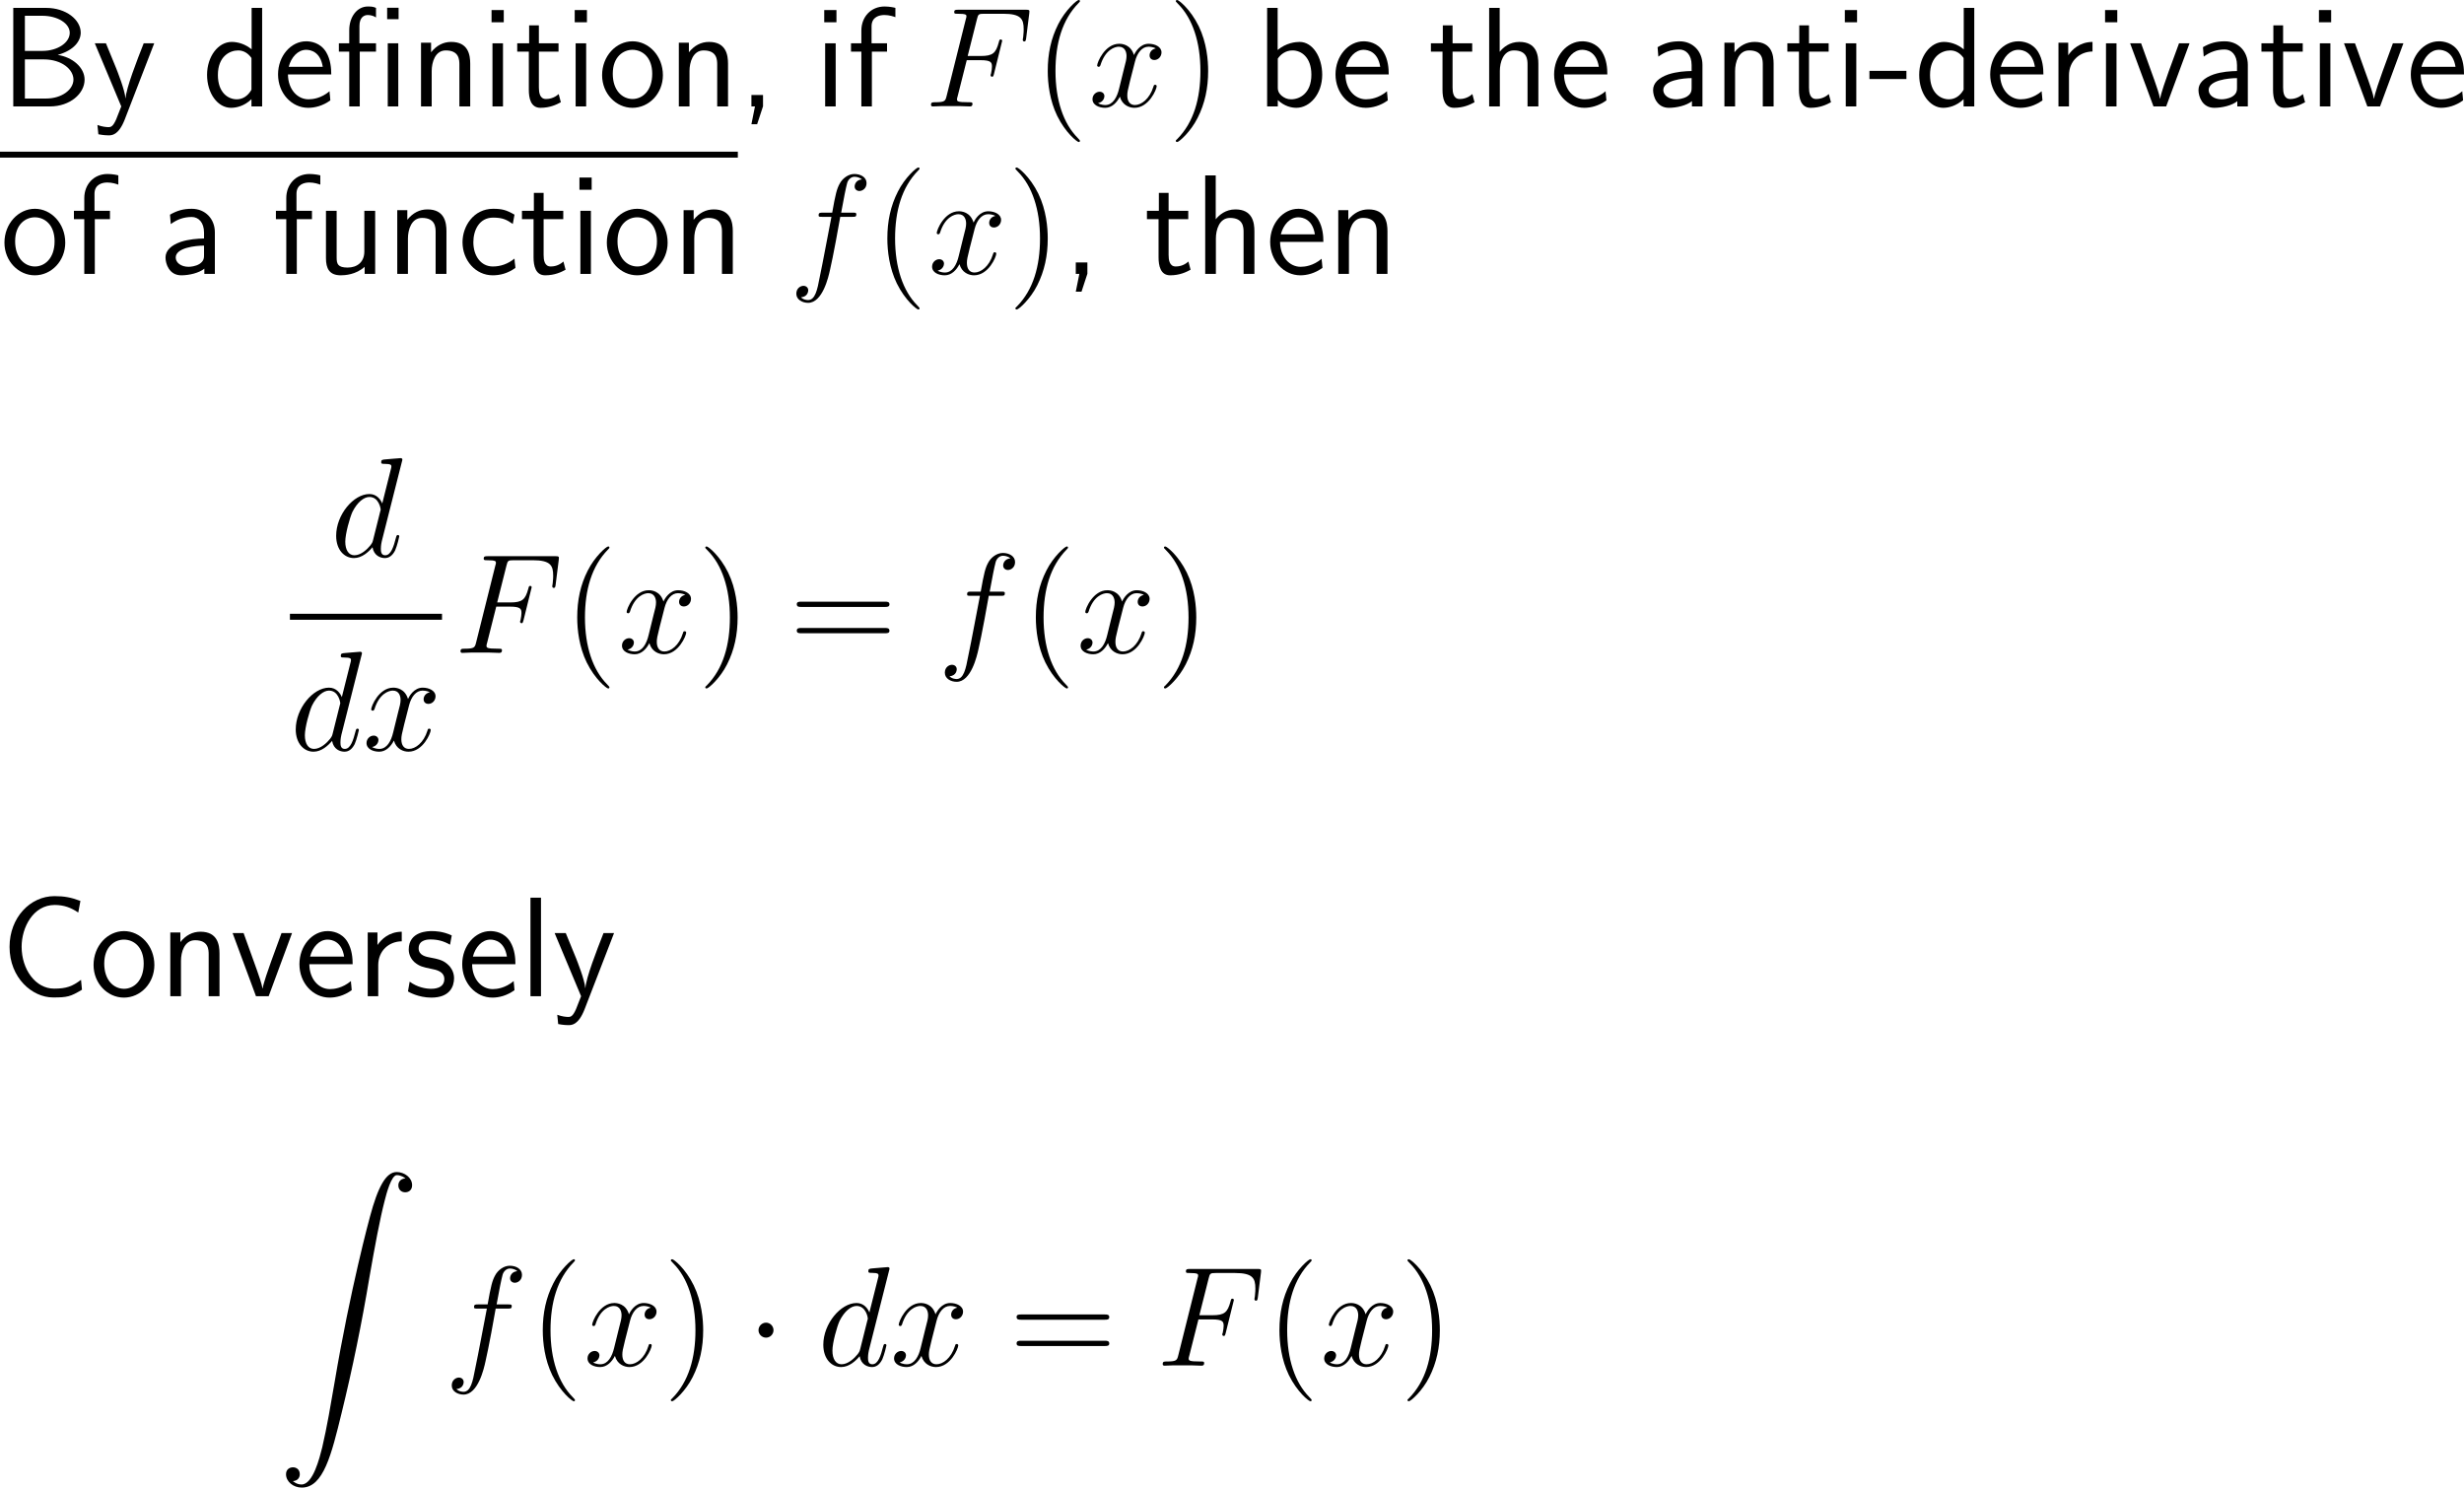 <?xml version="1.0" encoding="UTF-8"?>
<svg xmlns="http://www.w3.org/2000/svg" xmlns:xlink="http://www.w3.org/1999/xlink" width="311.068pt" height="187.831pt" viewBox="0 0 311.068 187.831" version="1.1">
<g id="surface1">
<path style=" stroke:none;fill-rule:nonzero;fill:rgb(0%,0%,0%);fill-opacity:1;" d="M 1.676 0.996 L 1.676 13.438 L 6.305 13.438 C 8.844 13.438 10.68 11.816 10.68 10.059 C 10.68 8.496 9.117 7.207 7.281 6.934 C 9.371 6.348 10.191 5.156 10.191 4.121 C 10.191 2.5 8.355 0.996 5.816 0.996 Z M 3.141 6.426 L 3.141 1.992 L 5.348 1.992 C 7.262 1.992 8.805 2.949 8.805 4.141 C 8.805 5.391 7.262 6.426 5.367 6.426 Z M 3.141 12.441 L 3.141 7.5 L 5.523 7.5 C 7.828 7.5 9.273 8.789 9.273 10.039 C 9.273 11.309 7.809 12.441 5.816 12.441 Z M 3.141 12.441 "/>
<path style=" stroke:none;fill-rule:nonzero;fill:rgb(0%,0%,0%);fill-opacity:1;" d="M 19.469 5.469 L 18.141 5.469 C 17.301 7.598 15.934 11.113 15.855 12.402 L 15.836 12.402 C 15.758 11.348 14.801 8.965 14.664 8.613 L 13.375 5.469 L 11.969 5.469 L 15.309 13.438 L 14.664 15.078 C 14.273 15.957 14.02 16.055 13.688 16.055 C 13.434 16.055 12.867 15.996 12.301 15.781 L 12.418 16.953 C 12.516 16.973 13.121 17.09 13.688 17.09 C 14.117 17.09 14.957 17.09 15.738 15.117 Z M 19.469 5.469 "/>
<path style=" stroke:none;fill-rule:nonzero;fill:rgb(0%,0%,0%);fill-opacity:1;" d="M 33.094 0.996 L 31.766 0.996 L 31.766 6.23 C 30.945 5.547 30.008 5.293 29.246 5.293 C 27.547 5.293 26.141 7.129 26.141 9.453 C 26.141 11.777 27.469 13.613 29.168 13.613 C 29.832 13.613 30.848 13.398 31.746 12.52 L 31.746 13.438 L 33.094 13.438 Z M 31.746 11.328 C 31.316 12.09 30.672 12.539 29.891 12.539 C 28.797 12.539 27.508 11.699 27.508 9.473 C 27.508 7.09 29.031 6.367 30.066 6.367 C 30.77 6.367 31.336 6.738 31.746 7.324 Z M 31.746 11.328 "/>
<path style=" stroke:none;fill-rule:nonzero;fill:rgb(0%,0%,0%);fill-opacity:1;" d="M 41.82 9.395 C 41.82 8.633 41.742 7.539 41.176 6.582 C 40.434 5.352 39.184 5.215 38.656 5.215 C 36.723 5.215 35.102 7.07 35.102 9.395 C 35.102 11.777 36.82 13.613 38.91 13.613 C 39.73 13.613 40.727 13.379 41.703 12.676 C 41.703 12.598 41.645 12.031 41.645 12.012 C 41.625 11.992 41.605 11.582 41.605 11.523 C 40.531 12.422 39.477 12.539 38.949 12.539 C 37.562 12.539 36.371 11.309 36.352 9.395 Z M 36.449 8.438 C 36.762 7.227 37.602 6.289 38.656 6.289 C 39.223 6.289 40.453 6.543 40.746 8.438 Z M 36.449 8.438 "/>
<path style=" stroke:none;fill-rule:nonzero;fill:rgb(0%,0%,0%);fill-opacity:1;" d="M 50.32 0.977 L 48.875 0.977 L 48.875 2.422 L 50.32 2.422 Z M 50.281 5.469 L 48.953 5.469 L 48.953 13.438 L 50.281 13.438 Z M 45.418 6.523 L 47.469 6.523 L 47.469 5.469 L 45.379 5.469 L 45.379 3.281 C 45.379 2.207 45.945 1.895 46.434 1.895 C 46.824 1.895 47.234 2.031 47.469 2.207 L 47.469 0.996 C 47.117 0.859 47 0.82 46.434 0.82 C 45.105 0.82 44.09 2.09 44.09 3.828 L 44.09 5.469 L 42.781 5.469 L 42.781 6.523 L 44.09 6.523 L 44.09 13.438 L 45.418 13.438 Z M 45.418 6.523 "/>
<path style=" stroke:none;fill-rule:nonzero;fill:rgb(0%,0%,0%);fill-opacity:1;" d="M 59.363 8.047 C 59.363 6.953 59.129 5.293 56.961 5.293 C 55.965 5.293 55.105 5.742 54.422 6.602 L 54.422 5.391 L 53.152 5.391 L 53.152 13.438 L 54.5 13.438 L 54.5 8.965 C 54.5 7.871 54.93 6.367 56.277 6.367 C 57.957 6.367 57.996 7.539 57.996 8.164 L 57.996 13.438 L 59.363 13.438 Z M 59.363 8.047 "/>
<path style=" stroke:none;fill-rule:nonzero;fill:rgb(0%,0%,0%);fill-opacity:1;" d="M 63.598 1.27 L 62.055 1.27 L 62.055 2.812 L 63.598 2.812 Z M 63.5 5.469 L 62.172 5.469 L 62.172 13.438 L 63.5 13.438 Z M 63.5 5.469 "/>
<path style=" stroke:none;fill-rule:nonzero;fill:rgb(0%,0%,0%);fill-opacity:1;" d="M 68.031 6.523 L 70.512 6.523 L 70.512 5.469 L 68.031 5.469 L 68.031 3.203 L 66.801 3.203 L 66.801 5.469 L 65.297 5.469 L 65.297 6.523 L 66.762 6.523 L 66.762 11.348 C 66.762 12.383 66.996 13.613 68.227 13.613 C 69.438 13.613 70.258 13.203 70.805 12.91 L 70.531 11.875 C 69.906 12.441 69.242 12.5 68.93 12.5 C 68.129 12.5 68.031 11.66 68.031 11.035 Z M 68.031 6.523 "/>
<path style=" stroke:none;fill-rule:nonzero;fill:rgb(0%,0%,0%);fill-opacity:1;" d="M 74.098 1.27 L 72.555 1.27 L 72.555 2.812 L 74.098 2.812 Z M 74 5.469 L 72.672 5.469 L 72.672 13.438 L 74 13.438 Z M 74 5.469 "/>
<path style=" stroke:none;fill-rule:nonzero;fill:rgb(0%,0%,0%);fill-opacity:1;" d="M 83.688 9.492 C 83.688 7.07 81.91 5.215 79.859 5.215 C 77.75 5.215 76.012 7.109 76.012 9.492 C 76.012 11.836 77.789 13.613 79.84 13.613 C 81.949 13.613 83.688 11.797 83.688 9.492 Z M 79.859 12.5 C 78.57 12.5 77.359 11.426 77.359 9.316 C 77.359 7.148 78.707 6.289 79.84 6.289 C 81.07 6.289 82.34 7.207 82.34 9.316 C 82.34 11.523 81.051 12.5 79.859 12.5 Z M 79.859 12.5 "/>
<path style=" stroke:none;fill-rule:nonzero;fill:rgb(0%,0%,0%);fill-opacity:1;" d="M 91.91 8.047 C 91.91 6.953 91.676 5.293 89.508 5.293 C 88.512 5.293 87.652 5.742 86.969 6.602 L 86.969 5.391 L 85.699 5.391 L 85.699 13.438 L 87.047 13.438 L 87.047 8.965 C 87.047 7.871 87.477 6.367 88.824 6.367 C 90.504 6.367 90.543 7.539 90.543 8.164 L 90.543 13.438 L 91.91 13.438 Z M 91.91 8.047 "/>
<path style=" stroke:none;fill-rule:nonzero;fill:rgb(0%,0%,0%);fill-opacity:1;" d="M 0 19.152 L 93.148 19.152 L 93.148 19.902 L 0 19.902 Z M 0 19.152 "/>
<path style=" stroke:none;fill-rule:nonzero;fill:rgb(0%,0%,0%);fill-opacity:1;" d="M 96.328 13.418 L 96.328 11.992 L 94.863 11.992 L 94.863 13.438 L 95.312 13.438 L 94.863 15.684 L 95.586 15.684 Z M 96.328 13.418 "/>
<path style=" stroke:none;fill-rule:nonzero;fill:rgb(0%,0%,0%);fill-opacity:1;" d="M 105.598 1.27 L 104.055 1.27 L 104.055 2.812 L 105.598 2.812 Z M 105.5 5.469 L 104.172 5.469 L 104.172 13.438 L 105.5 13.438 Z M 105.5 5.469 "/>
<path style=" stroke:none;fill-rule:nonzero;fill:rgb(0%,0%,0%);fill-opacity:1;" d="M 110.07 6.523 L 111.984 6.523 L 111.984 5.469 L 110.031 5.469 L 110.031 3.32 C 110.031 2.109 111.047 1.895 111.652 1.895 C 112.277 1.895 112.824 2.09 113.039 2.168 L 113.039 0.996 C 112.922 0.957 112.316 0.82 111.672 0.82 C 109.953 0.82 108.742 2.129 108.742 3.867 L 108.742 5.469 L 107.434 5.469 L 107.434 6.523 L 108.742 6.523 L 108.742 13.438 L 110.07 13.438 Z M 110.07 6.523 "/>
<path style=" stroke:none;fill-rule:nonzero;fill:rgb(0%,0%,0%);fill-opacity:1;" d="M 122.047 7.598 L 123.766 7.598 C 125.133 7.598 125.23 7.891 125.23 8.418 C 125.23 8.652 125.191 8.906 125.113 9.297 C 125.074 9.375 125.055 9.453 125.055 9.492 C 125.055 9.609 125.133 9.688 125.25 9.688 C 125.387 9.688 125.406 9.609 125.484 9.336 L 126.52 5.156 C 126.52 5.078 126.461 4.98 126.344 4.98 C 126.188 4.98 126.168 5.039 126.09 5.352 C 125.719 6.699 125.348 7.07 123.805 7.07 L 122.164 7.07 L 123.336 2.422 C 123.492 1.797 123.531 1.738 124.254 1.738 L 126.656 1.738 C 128.902 1.738 129.234 2.402 129.234 3.691 C 129.234 3.789 129.234 4.18 129.176 4.648 C 129.156 4.727 129.117 4.961 129.117 5.02 C 129.117 5.176 129.215 5.234 129.312 5.234 C 129.449 5.234 129.508 5.156 129.547 4.824 L 129.938 1.699 C 129.938 1.641 129.957 1.465 129.957 1.426 C 129.957 1.23 129.801 1.23 129.488 1.23 L 120.973 1.23 C 120.641 1.23 120.465 1.23 120.465 1.543 C 120.465 1.738 120.582 1.738 120.895 1.738 C 122.008 1.738 122.008 1.875 122.008 2.07 C 122.008 2.168 121.988 2.227 121.93 2.422 L 119.508 12.109 C 119.352 12.734 119.312 12.91 118.062 12.91 C 117.711 12.91 117.535 12.91 117.535 13.242 C 117.535 13.438 117.691 13.438 117.809 13.438 C 118.141 13.438 118.512 13.398 118.844 13.398 L 121.188 13.398 C 121.578 13.398 122.008 13.438 122.398 13.438 C 122.555 13.438 122.77 13.438 122.77 13.105 C 122.77 12.91 122.672 12.91 122.281 12.91 C 120.855 12.91 120.816 12.793 120.816 12.52 C 120.816 12.441 120.855 12.285 120.895 12.168 Z M 122.047 7.598 "/>
<path style=" stroke:none;fill-rule:nonzero;fill:rgb(0%,0%,0%);fill-opacity:1;" d="M 136.336 17.793 C 136.336 17.734 136.336 17.695 136.043 17.402 C 134.246 15.586 133.25 12.637 133.25 8.965 C 133.25 5.488 134.09 2.5 136.16 0.391 C 136.336 0.215 136.336 0.195 136.336 0.137 C 136.336 0.02 136.258 0 136.18 0 C 135.945 0 134.48 1.289 133.602 3.047 C 132.684 4.844 132.273 6.777 132.273 8.965 C 132.273 10.566 132.527 12.695 133.465 14.629 C 134.52 16.777 135.984 17.93 136.18 17.93 C 136.258 17.93 136.336 17.91 136.336 17.793 Z M 136.336 17.793 "/>
<path style=" stroke:none;fill-rule:nonzero;fill:rgb(0%,0%,0%);fill-opacity:1;" d="M 145.91 6.113 C 145.344 6.23 145.129 6.66 145.129 6.992 C 145.129 7.422 145.461 7.578 145.715 7.578 C 146.262 7.578 146.633 7.109 146.633 6.621 C 146.633 5.879 145.773 5.527 145.012 5.527 C 143.918 5.527 143.312 6.602 143.156 6.953 C 142.746 5.605 141.633 5.527 141.301 5.527 C 139.484 5.527 138.508 7.871 138.508 8.281 C 138.508 8.34 138.586 8.438 138.703 8.438 C 138.84 8.438 138.879 8.32 138.918 8.262 C 139.523 6.27 140.734 5.898 141.242 5.898 C 142.062 5.898 142.219 6.641 142.219 7.07 C 142.219 7.461 142.121 7.871 141.887 8.73 L 141.281 11.191 C 141.027 12.266 140.5 13.262 139.543 13.262 C 139.465 13.262 139.016 13.262 138.625 13.027 C 139.27 12.891 139.426 12.363 139.426 12.148 C 139.426 11.797 139.152 11.582 138.82 11.582 C 138.391 11.582 137.922 11.953 137.922 12.52 C 137.922 13.281 138.762 13.613 139.523 13.613 C 140.383 13.613 141.008 12.93 141.379 12.207 C 141.672 13.262 142.551 13.613 143.215 13.613 C 145.051 13.613 146.027 11.27 146.027 10.879 C 146.027 10.781 145.949 10.703 145.832 10.703 C 145.676 10.703 145.656 10.801 145.617 10.938 C 145.129 12.52 144.074 13.262 143.273 13.262 C 142.648 13.262 142.316 12.793 142.316 12.051 C 142.316 11.66 142.375 11.367 142.668 10.195 L 143.293 7.754 C 143.566 6.68 144.172 5.898 144.992 5.898 C 145.031 5.898 145.539 5.898 145.91 6.113 Z M 145.91 6.113 "/>
<path style=" stroke:none;fill-rule:nonzero;fill:rgb(0%,0%,0%);fill-opacity:1;" d="M 152.523 8.965 C 152.523 7.617 152.348 5.391 151.332 3.301 C 150.277 1.152 148.812 0 148.617 0 C 148.539 0 148.441 0.02 148.441 0.137 C 148.441 0.195 148.441 0.215 148.754 0.527 C 150.551 2.344 151.547 5.293 151.547 8.965 C 151.547 12.441 150.707 15.43 148.637 17.539 C 148.441 17.695 148.441 17.734 148.441 17.793 C 148.441 17.91 148.539 17.93 148.617 17.93 C 148.852 17.93 150.316 16.641 151.195 14.883 C 152.113 13.066 152.523 11.133 152.523 8.965 Z M 152.523 8.965 "/>
<path style=" stroke:none;fill-rule:nonzero;fill:rgb(0%,0%,0%);fill-opacity:1;" d="M 161.297 0.996 L 159.969 0.996 L 159.969 13.438 L 161.316 13.438 L 161.316 12.637 C 162.156 13.418 163.035 13.613 163.66 13.613 C 165.359 13.613 166.922 11.875 166.922 9.434 C 166.922 7.227 165.73 5.293 164.07 5.293 C 163.543 5.293 162.391 5.41 161.297 6.309 Z M 161.316 7.402 C 161.648 6.895 162.293 6.367 163.172 6.367 C 164.266 6.367 165.555 7.207 165.555 9.434 C 165.555 11.777 164.09 12.539 162.996 12.539 C 162.488 12.539 162.156 12.363 161.824 12.109 C 161.395 11.738 161.316 11.406 161.316 11.113 Z M 161.316 7.402 "/>
<path style=" stroke:none;fill-rule:nonzero;fill:rgb(0%,0%,0%);fill-opacity:1;" d="M 175.32 9.395 C 175.32 8.633 175.242 7.539 174.676 6.582 C 173.934 5.352 172.684 5.215 172.156 5.215 C 170.223 5.215 168.602 7.07 168.602 9.395 C 168.602 11.777 170.32 13.613 172.41 13.613 C 173.23 13.613 174.227 13.379 175.203 12.676 C 175.203 12.598 175.145 12.031 175.145 12.012 C 175.125 11.992 175.105 11.582 175.105 11.523 C 174.031 12.422 172.977 12.539 172.449 12.539 C 171.062 12.539 169.871 11.309 169.852 9.395 Z M 169.949 8.438 C 170.262 7.227 171.102 6.289 172.156 6.289 C 172.723 6.289 173.953 6.543 174.246 8.438 Z M 169.949 8.438 "/>
<path style=" stroke:none;fill-rule:nonzero;fill:rgb(0%,0%,0%);fill-opacity:1;" d="M 183.379 6.523 L 185.859 6.523 L 185.859 5.469 L 183.379 5.469 L 183.379 3.203 L 182.148 3.203 L 182.148 5.469 L 180.645 5.469 L 180.645 6.523 L 182.109 6.523 L 182.109 11.348 C 182.109 12.383 182.344 13.613 183.574 13.613 C 184.785 13.613 185.605 13.203 186.152 12.91 L 185.879 11.875 C 185.254 12.441 184.59 12.5 184.277 12.5 C 183.477 12.5 183.379 11.66 183.379 11.035 Z M 183.379 6.523 "/>
<path style=" stroke:none;fill-rule:nonzero;fill:rgb(0%,0%,0%);fill-opacity:1;" d="M 194.211 8.047 C 194.211 6.953 193.977 5.293 191.809 5.293 C 190.578 5.293 189.758 5.996 189.328 6.543 L 189.328 0.996 L 188 0.996 L 188 13.438 L 189.348 13.438 L 189.348 8.965 C 189.348 7.871 189.777 6.367 191.125 6.367 C 192.805 6.367 192.844 7.539 192.844 8.164 L 192.844 13.438 L 194.211 13.438 Z M 194.211 8.047 "/>
<path style=" stroke:none;fill-rule:nonzero;fill:rgb(0%,0%,0%);fill-opacity:1;" d="M 202.918 9.395 C 202.918 8.633 202.84 7.539 202.273 6.582 C 201.531 5.352 200.281 5.215 199.754 5.215 C 197.82 5.215 196.199 7.07 196.199 9.395 C 196.199 11.777 197.918 13.613 200.008 13.613 C 200.828 13.613 201.824 13.379 202.801 12.676 C 202.801 12.598 202.742 12.031 202.742 12.012 C 202.723 11.992 202.703 11.582 202.703 11.523 C 201.629 12.422 200.574 12.539 200.047 12.539 C 198.66 12.539 197.469 11.309 197.449 9.395 Z M 197.547 8.438 C 197.859 7.227 198.699 6.289 199.754 6.289 C 200.32 6.289 201.551 6.543 201.844 8.438 Z M 197.547 8.438 "/>
<path style=" stroke:none;fill-rule:nonzero;fill:rgb(0%,0%,0%);fill-opacity:1;" d="M 214.926 8.184 C 214.926 6.465 213.695 5.215 212.016 5.215 C 210.941 5.215 210.141 5.449 209.262 5.957 L 209.359 7.148 C 210.16 6.562 210.98 6.25 212.016 6.25 C 212.836 6.25 213.559 6.914 213.559 8.223 L 213.559 8.965 C 212.758 8.984 211.684 9.043 210.609 9.395 C 209.398 9.824 208.695 10.488 208.695 11.367 C 208.695 12.168 209.164 13.613 210.688 13.613 C 211.684 13.613 212.934 13.32 213.598 12.773 L 213.598 13.438 L 214.926 13.438 Z M 213.559 11.035 C 213.559 11.387 213.559 11.816 212.973 12.188 C 212.484 12.48 211.879 12.539 211.605 12.539 C 210.648 12.539 209.984 12.012 209.984 11.367 C 209.984 10.137 212.465 9.863 213.559 9.863 Z M 213.559 11.035 "/>
<path style=" stroke:none;fill-rule:nonzero;fill:rgb(0%,0%,0%);fill-opacity:1;" d="M 223.91 8.047 C 223.91 6.953 223.676 5.293 221.508 5.293 C 220.512 5.293 219.652 5.742 218.969 6.602 L 218.969 5.391 L 217.699 5.391 L 217.699 13.438 L 219.047 13.438 L 219.047 8.965 C 219.047 7.871 219.477 6.367 220.824 6.367 C 222.504 6.367 222.543 7.539 222.543 8.164 L 222.543 13.438 L 223.91 13.438 Z M 223.91 8.047 "/>
<path style=" stroke:none;fill-rule:nonzero;fill:rgb(0%,0%,0%);fill-opacity:1;" d="M 228.379 6.523 L 230.859 6.523 L 230.859 5.469 L 228.379 5.469 L 228.379 3.203 L 227.148 3.203 L 227.148 5.469 L 225.645 5.469 L 225.645 6.523 L 227.109 6.523 L 227.109 11.348 C 227.109 12.383 227.344 13.613 228.574 13.613 C 229.785 13.613 230.605 13.203 231.152 12.91 L 230.879 11.875 C 230.254 12.441 229.59 12.5 229.277 12.5 C 228.477 12.5 228.379 11.66 228.379 11.035 Z M 228.379 6.523 "/>
<path style=" stroke:none;fill-rule:nonzero;fill:rgb(0%,0%,0%);fill-opacity:1;" d="M 234.445 1.27 L 232.902 1.27 L 232.902 2.812 L 234.445 2.812 Z M 234.348 5.469 L 233.02 5.469 L 233.02 13.438 L 234.348 13.438 Z M 234.348 5.469 "/>
<path style=" stroke:none;fill-rule:nonzero;fill:rgb(0%,0%,0%);fill-opacity:1;" d="M 240.676 9.98 L 240.676 8.945 L 236.008 8.945 L 236.008 9.98 Z M 240.676 9.98 "/>
<path style=" stroke:none;fill-rule:nonzero;fill:rgb(0%,0%,0%);fill-opacity:1;" d="M 249.242 0.996 L 247.914 0.996 L 247.914 6.23 C 247.094 5.547 246.156 5.293 245.395 5.293 C 243.695 5.293 242.289 7.129 242.289 9.453 C 242.289 11.777 243.617 13.613 245.316 13.613 C 245.98 13.613 246.996 13.398 247.895 12.52 L 247.895 13.438 L 249.242 13.438 Z M 247.895 11.328 C 247.465 12.09 246.82 12.539 246.039 12.539 C 244.945 12.539 243.656 11.699 243.656 9.473 C 243.656 7.09 245.18 6.367 246.215 6.367 C 246.918 6.367 247.484 6.738 247.895 7.324 Z M 247.895 11.328 "/>
<path style=" stroke:none;fill-rule:nonzero;fill:rgb(0%,0%,0%);fill-opacity:1;" d="M 257.969 9.395 C 257.969 8.633 257.891 7.539 257.324 6.582 C 256.582 5.352 255.332 5.215 254.805 5.215 C 252.871 5.215 251.25 7.07 251.25 9.395 C 251.25 11.777 252.969 13.613 255.059 13.613 C 255.879 13.613 256.875 13.379 257.852 12.676 C 257.852 12.598 257.793 12.031 257.793 12.012 C 257.773 11.992 257.754 11.582 257.754 11.523 C 256.68 12.422 255.625 12.539 255.098 12.539 C 253.711 12.539 252.52 11.309 252.5 9.395 Z M 252.598 8.438 C 252.91 7.227 253.75 6.289 254.805 6.289 C 255.371 6.289 256.602 6.543 256.895 8.438 Z M 252.598 8.438 "/>
<path style=" stroke:none;fill-rule:nonzero;fill:rgb(0%,0%,0%);fill-opacity:1;" d="M 261.199 9.512 C 261.199 7.695 262.547 6.523 264.168 6.504 L 264.168 5.293 C 262.527 5.312 261.59 6.27 261.102 6.973 L 261.102 5.391 L 259.871 5.391 L 259.871 13.438 L 261.199 13.438 Z M 261.199 9.512 "/>
<path style=" stroke:none;fill-rule:nonzero;fill:rgb(0%,0%,0%);fill-opacity:1;" d="M 267.297 1.27 L 265.754 1.27 L 265.754 2.812 L 267.297 2.812 Z M 267.199 5.469 L 265.871 5.469 L 265.871 13.438 L 267.199 13.438 Z M 267.199 5.469 "/>
<path style=" stroke:none;fill-rule:nonzero;fill:rgb(0%,0%,0%);fill-opacity:1;" d="M 276.418 5.469 L 275.09 5.469 L 273.781 9.043 C 273.469 9.902 272.805 11.797 272.707 12.461 L 272.688 12.461 C 272.59 11.836 272.238 10.859 271.965 10.078 L 270.305 5.469 L 268.918 5.469 L 271.867 13.438 L 273.469 13.438 Z M 276.418 5.469 "/>
<path style=" stroke:none;fill-rule:nonzero;fill:rgb(0%,0%,0%);fill-opacity:1;" d="M 283.777 8.184 C 283.777 6.465 282.547 5.215 280.867 5.215 C 279.793 5.215 278.992 5.449 278.113 5.957 L 278.211 7.148 C 279.012 6.562 279.832 6.25 280.867 6.25 C 281.688 6.25 282.41 6.914 282.41 8.223 L 282.41 8.965 C 281.609 8.984 280.535 9.043 279.461 9.395 C 278.25 9.824 277.547 10.488 277.547 11.367 C 277.547 12.168 278.016 13.613 279.539 13.613 C 280.535 13.613 281.785 13.32 282.449 12.773 L 282.449 13.438 L 283.777 13.438 Z M 282.41 11.035 C 282.41 11.387 282.41 11.816 281.824 12.188 C 281.336 12.48 280.73 12.539 280.457 12.539 C 279.5 12.539 278.836 12.012 278.836 11.367 C 278.836 10.137 281.316 9.863 282.41 9.863 Z M 282.41 11.035 "/>
<path style=" stroke:none;fill-rule:nonzero;fill:rgb(0%,0%,0%);fill-opacity:1;" d="M 288.23 6.523 L 290.711 6.523 L 290.711 5.469 L 288.23 5.469 L 288.23 3.203 L 287 3.203 L 287 5.469 L 285.496 5.469 L 285.496 6.523 L 286.961 6.523 L 286.961 11.348 C 286.961 12.383 287.195 13.613 288.426 13.613 C 289.637 13.613 290.457 13.203 291.004 12.91 L 290.73 11.875 C 290.105 12.441 289.441 12.5 289.129 12.5 C 288.328 12.5 288.23 11.66 288.23 11.035 Z M 288.23 6.523 "/>
<path style=" stroke:none;fill-rule:nonzero;fill:rgb(0%,0%,0%);fill-opacity:1;" d="M 294.297 1.27 L 292.754 1.27 L 292.754 2.812 L 294.297 2.812 Z M 294.199 5.469 L 292.871 5.469 L 292.871 13.438 L 294.199 13.438 Z M 294.199 5.469 "/>
<path style=" stroke:none;fill-rule:nonzero;fill:rgb(0%,0%,0%);fill-opacity:1;" d="M 303.418 5.469 L 302.09 5.469 L 300.781 9.043 C 300.469 9.902 299.805 11.797 299.707 12.461 L 299.688 12.461 C 299.59 11.836 299.238 10.859 298.965 10.078 L 297.305 5.469 L 295.918 5.469 L 298.867 13.438 L 300.469 13.438 Z M 303.418 5.469 "/>
<path style=" stroke:none;fill-rule:nonzero;fill:rgb(0%,0%,0%);fill-opacity:1;" d="M 311.07 9.395 C 311.07 8.633 310.992 7.539 310.426 6.582 C 309.684 5.352 308.434 5.215 307.906 5.215 C 305.973 5.215 304.352 7.07 304.352 9.395 C 304.352 11.777 306.07 13.613 308.16 13.613 C 308.98 13.613 309.977 13.379 310.953 12.676 C 310.953 12.598 310.895 12.031 310.895 12.012 C 310.875 11.992 310.855 11.582 310.855 11.523 C 309.781 12.422 308.727 12.539 308.199 12.539 C 306.812 12.539 305.621 11.309 305.602 9.395 Z M 305.699 8.438 C 306.012 7.227 306.852 6.289 307.906 6.289 C 308.473 6.289 309.703 6.543 309.996 8.438 Z M 305.699 8.438 "/>
<path style=" stroke:none;fill-rule:nonzero;fill:rgb(0%,0%,0%);fill-opacity:1;" d="M 8.238 30.641 C 8.238 28.219 6.461 26.363 4.41 26.363 C 2.301 26.363 0.562 28.258 0.562 30.641 C 0.562 32.984 2.34 34.762 4.391 34.762 C 6.5 34.762 8.238 32.945 8.238 30.641 Z M 4.41 33.648 C 3.121 33.648 1.91 32.574 1.91 30.465 C 1.91 28.297 3.258 27.438 4.391 27.438 C 5.621 27.438 6.891 28.355 6.891 30.465 C 6.891 32.672 5.602 33.648 4.41 33.648 Z M 4.41 33.648 "/>
<path style=" stroke:none;fill-rule:nonzero;fill:rgb(0%,0%,0%);fill-opacity:1;" d="M 11.969 27.672 L 13.883 27.672 L 13.883 26.617 L 11.93 26.617 L 11.93 24.469 C 11.93 23.258 12.945 23.043 13.551 23.043 C 14.176 23.043 14.723 23.238 14.938 23.316 L 14.938 22.145 C 14.82 22.105 14.215 21.969 13.57 21.969 C 11.852 21.969 10.641 23.277 10.641 25.016 L 10.641 26.617 L 9.332 26.617 L 9.332 27.672 L 10.641 27.672 L 10.641 34.586 L 11.969 34.586 Z M 11.969 27.672 "/>
<path style=" stroke:none;fill-rule:nonzero;fill:rgb(0%,0%,0%);fill-opacity:1;" d="M 27.125 29.332 C 27.125 27.613 25.895 26.363 24.215 26.363 C 23.141 26.363 22.34 26.598 21.461 27.105 L 21.559 28.297 C 22.359 27.711 23.18 27.398 24.215 27.398 C 25.035 27.398 25.758 28.062 25.758 29.371 L 25.758 30.113 C 24.957 30.133 23.883 30.191 22.809 30.543 C 21.598 30.973 20.895 31.637 20.895 32.516 C 20.895 33.316 21.363 34.762 22.887 34.762 C 23.883 34.762 25.133 34.469 25.797 33.922 L 25.797 34.586 L 27.125 34.586 Z M 25.758 32.184 C 25.758 32.535 25.758 32.965 25.172 33.336 C 24.684 33.629 24.078 33.688 23.805 33.688 C 22.848 33.688 22.184 33.16 22.184 32.516 C 22.184 31.285 24.664 31.012 25.758 31.012 Z M 25.758 32.184 "/>
<path style=" stroke:none;fill-rule:nonzero;fill:rgb(0%,0%,0%);fill-opacity:1;" d="M 37.469 27.672 L 39.383 27.672 L 39.383 26.617 L 37.43 26.617 L 37.43 24.469 C 37.43 23.258 38.445 23.043 39.051 23.043 C 39.676 23.043 40.223 23.238 40.438 23.316 L 40.438 22.145 C 40.32 22.105 39.715 21.969 39.07 21.969 C 37.352 21.969 36.141 23.277 36.141 25.016 L 36.141 26.617 L 34.832 26.617 L 34.832 27.672 L 36.141 27.672 L 36.141 34.586 L 37.469 34.586 Z M 37.469 27.672 "/>
<path style=" stroke:none;fill-rule:nonzero;fill:rgb(0%,0%,0%);fill-opacity:1;" d="M 47.363 26.617 L 45.996 26.617 L 45.996 31.754 C 45.996 33.121 45.059 33.785 43.887 33.785 C 42.637 33.785 42.5 33.316 42.5 32.516 L 42.5 26.617 L 41.152 26.617 L 41.152 32.594 C 41.152 33.883 41.562 34.762 43.027 34.762 C 43.535 34.762 44.941 34.684 46.035 33.688 L 46.035 34.586 L 47.363 34.586 Z M 47.363 26.617 "/>
<path style=" stroke:none;fill-rule:nonzero;fill:rgb(0%,0%,0%);fill-opacity:1;" d="M 56.363 29.195 C 56.363 28.102 56.129 26.441 53.961 26.441 C 52.965 26.441 52.105 26.891 51.422 27.75 L 51.422 26.539 L 50.152 26.539 L 50.152 34.586 L 51.5 34.586 L 51.5 30.113 C 51.5 29.02 51.93 27.516 53.277 27.516 C 54.957 27.516 54.996 28.688 54.996 29.312 L 54.996 34.586 L 56.363 34.586 Z M 56.363 29.195 "/>
<path style=" stroke:none;fill-rule:nonzero;fill:rgb(0%,0%,0%);fill-opacity:1;" d="M 64.953 32.652 C 64.133 33.316 63.215 33.648 62.219 33.648 C 60.715 33.648 59.758 32.32 59.758 30.582 C 59.758 29.098 60.48 27.477 62.258 27.477 C 63.469 27.477 63.977 27.75 64.738 28.277 L 64.953 27.105 C 63.918 26.5 63.332 26.363 62.258 26.363 C 59.797 26.363 58.391 28.551 58.391 30.582 C 58.391 32.887 60.051 34.762 62.199 34.762 C 63.078 34.762 64.074 34.547 65.07 33.824 C 65.07 33.785 65.012 33.219 64.992 33.16 Z M 64.953 32.652 "/>
<path style=" stroke:none;fill-rule:nonzero;fill:rgb(0%,0%,0%);fill-opacity:1;" d="M 68.629 27.672 L 71.109 27.672 L 71.109 26.617 L 68.629 26.617 L 68.629 24.352 L 67.398 24.352 L 67.398 26.617 L 65.895 26.617 L 65.895 27.672 L 67.359 27.672 L 67.359 32.496 C 67.359 33.531 67.594 34.762 68.824 34.762 C 70.035 34.762 70.855 34.352 71.402 34.059 L 71.129 33.023 C 70.504 33.59 69.84 33.648 69.527 33.648 C 68.727 33.648 68.629 32.809 68.629 32.184 Z M 68.629 27.672 "/>
<path style=" stroke:none;fill-rule:nonzero;fill:rgb(0%,0%,0%);fill-opacity:1;" d="M 74.695 22.418 L 73.152 22.418 L 73.152 23.961 L 74.695 23.961 Z M 74.598 26.617 L 73.27 26.617 L 73.27 34.586 L 74.598 34.586 Z M 74.598 26.617 "/>
<path style=" stroke:none;fill-rule:nonzero;fill:rgb(0%,0%,0%);fill-opacity:1;" d="M 84.285 30.641 C 84.285 28.219 82.508 26.363 80.457 26.363 C 78.348 26.363 76.609 28.258 76.609 30.641 C 76.609 32.984 78.387 34.762 80.438 34.762 C 82.547 34.762 84.285 32.945 84.285 30.641 Z M 80.457 33.648 C 79.168 33.648 77.957 32.574 77.957 30.465 C 77.957 28.297 79.305 27.438 80.438 27.438 C 81.668 27.438 82.938 28.355 82.938 30.465 C 82.938 32.672 81.648 33.648 80.457 33.648 Z M 80.457 33.648 "/>
<path style=" stroke:none;fill-rule:nonzero;fill:rgb(0%,0%,0%);fill-opacity:1;" d="M 92.512 29.195 C 92.512 28.102 92.277 26.441 90.109 26.441 C 89.113 26.441 88.254 26.891 87.57 27.75 L 87.57 26.539 L 86.301 26.539 L 86.301 34.586 L 87.648 34.586 L 87.648 30.113 C 87.648 29.02 88.078 27.516 89.426 27.516 C 91.105 27.516 91.145 28.688 91.145 29.312 L 91.145 34.586 L 92.512 34.586 Z M 92.512 29.195 "/>
<path style=" stroke:none;fill-rule:nonzero;fill:rgb(0%,0%,0%);fill-opacity:1;" d="M 107.602 27.379 C 107.973 27.379 108.109 27.379 108.109 27.047 C 108.109 26.852 107.973 26.852 107.641 26.852 L 106.195 26.852 C 106.527 25.016 106.781 23.746 106.938 23.16 C 107.035 22.73 107.406 22.32 107.875 22.32 C 108.246 22.32 108.637 22.477 108.812 22.652 C 108.109 22.711 107.895 23.238 107.895 23.551 C 107.895 23.902 108.168 24.117 108.5 24.117 C 108.871 24.117 109.398 23.805 109.398 23.121 C 109.398 22.379 108.656 21.969 107.855 21.969 C 107.094 21.969 106.332 22.535 105.98 23.238 C 105.648 23.863 105.473 24.508 105.062 26.852 L 103.871 26.852 C 103.52 26.852 103.344 26.852 103.344 27.184 C 103.344 27.379 103.441 27.379 103.812 27.379 L 104.965 27.379 C 104.633 29.039 103.891 33.102 103.48 35.016 C 103.188 36.578 102.914 37.887 102.016 37.887 C 101.957 37.887 101.449 37.887 101.117 37.535 C 102.035 37.477 102.035 36.676 102.035 36.656 C 102.035 36.305 101.762 36.09 101.43 36.09 C 101.059 36.09 100.531 36.402 100.531 37.086 C 100.531 37.848 101.312 38.238 102.016 38.238 C 103.852 38.238 104.594 34.957 104.789 34.059 C 105.121 32.691 106 27.926 106.078 27.379 Z M 107.602 27.379 "/>
<path style=" stroke:none;fill-rule:nonzero;fill:rgb(0%,0%,0%);fill-opacity:1;" d="M 116.086 38.941 C 116.086 38.883 116.086 38.844 115.793 38.551 C 113.996 36.734 113 33.785 113 30.113 C 113 26.637 113.84 23.648 115.91 21.539 C 116.086 21.363 116.086 21.344 116.086 21.285 C 116.086 21.168 116.008 21.148 115.93 21.148 C 115.695 21.148 114.23 22.438 113.352 24.195 C 112.434 25.992 112.023 27.926 112.023 30.113 C 112.023 31.715 112.277 33.844 113.215 35.777 C 114.27 37.926 115.734 39.078 115.93 39.078 C 116.008 39.078 116.086 39.059 116.086 38.941 Z M 116.086 38.941 "/>
<path style=" stroke:none;fill-rule:nonzero;fill:rgb(0%,0%,0%);fill-opacity:1;" d="M 125.66 27.262 C 125.094 27.379 124.879 27.809 124.879 28.141 C 124.879 28.57 125.211 28.727 125.465 28.727 C 126.012 28.727 126.383 28.258 126.383 27.77 C 126.383 27.027 125.523 26.676 124.762 26.676 C 123.668 26.676 123.062 27.75 122.906 28.102 C 122.496 26.754 121.383 26.676 121.051 26.676 C 119.234 26.676 118.258 29.02 118.258 29.43 C 118.258 29.488 118.336 29.586 118.453 29.586 C 118.59 29.586 118.629 29.469 118.668 29.41 C 119.273 27.418 120.484 27.047 120.992 27.047 C 121.812 27.047 121.969 27.789 121.969 28.219 C 121.969 28.609 121.871 29.02 121.637 29.879 L 121.031 32.34 C 120.777 33.414 120.25 34.41 119.293 34.41 C 119.215 34.41 118.766 34.41 118.375 34.176 C 119.02 34.039 119.176 33.512 119.176 33.297 C 119.176 32.945 118.902 32.73 118.57 32.73 C 118.141 32.73 117.672 33.102 117.672 33.668 C 117.672 34.43 118.512 34.762 119.273 34.762 C 120.133 34.762 120.758 34.078 121.129 33.355 C 121.422 34.41 122.301 34.762 122.965 34.762 C 124.801 34.762 125.777 32.418 125.777 32.027 C 125.777 31.93 125.699 31.852 125.582 31.852 C 125.426 31.852 125.406 31.949 125.367 32.086 C 124.879 33.668 123.824 34.41 123.023 34.41 C 122.398 34.41 122.066 33.941 122.066 33.199 C 122.066 32.809 122.125 32.516 122.418 31.344 L 123.043 28.902 C 123.316 27.828 123.922 27.047 124.742 27.047 C 124.781 27.047 125.289 27.047 125.66 27.262 Z M 125.66 27.262 "/>
<path style=" stroke:none;fill-rule:nonzero;fill:rgb(0%,0%,0%);fill-opacity:1;" d="M 132.273 30.113 C 132.273 28.766 132.098 26.539 131.082 24.449 C 130.027 22.301 128.562 21.148 128.367 21.148 C 128.289 21.148 128.191 21.168 128.191 21.285 C 128.191 21.344 128.191 21.363 128.504 21.676 C 130.301 23.492 131.297 26.441 131.297 30.113 C 131.297 33.59 130.457 36.578 128.387 38.688 C 128.191 38.844 128.191 38.883 128.191 38.941 C 128.191 39.059 128.289 39.078 128.367 39.078 C 128.602 39.078 130.066 37.789 130.945 36.031 C 131.863 34.215 132.273 32.281 132.273 30.113 Z M 132.273 30.113 "/>
<path style=" stroke:none;fill-rule:nonzero;fill:rgb(0%,0%,0%);fill-opacity:1;" d="M 137.277 34.566 L 137.277 33.141 L 135.812 33.141 L 135.812 34.586 L 136.262 34.586 L 135.812 36.832 L 136.535 36.832 Z M 137.277 34.566 "/>
<path style=" stroke:none;fill-rule:nonzero;fill:rgb(0%,0%,0%);fill-opacity:1;" d="M 147.531 27.672 L 150.012 27.672 L 150.012 26.617 L 147.531 26.617 L 147.531 24.352 L 146.301 24.352 L 146.301 26.617 L 144.797 26.617 L 144.797 27.672 L 146.262 27.672 L 146.262 32.496 C 146.262 33.531 146.496 34.762 147.727 34.762 C 148.938 34.762 149.758 34.352 150.305 34.059 L 150.031 33.023 C 149.406 33.59 148.742 33.648 148.43 33.648 C 147.629 33.648 147.531 32.809 147.531 32.184 Z M 147.531 27.672 "/>
<path style=" stroke:none;fill-rule:nonzero;fill:rgb(0%,0%,0%);fill-opacity:1;" d="M 158.363 29.195 C 158.363 28.102 158.129 26.441 155.961 26.441 C 154.73 26.441 153.91 27.145 153.48 27.691 L 153.48 22.145 L 152.152 22.145 L 152.152 34.586 L 153.5 34.586 L 153.5 30.113 C 153.5 29.02 153.93 27.516 155.277 27.516 C 156.957 27.516 156.996 28.688 156.996 29.312 L 156.996 34.586 L 158.363 34.586 Z M 158.363 29.195 "/>
<path style=" stroke:none;fill-rule:nonzero;fill:rgb(0%,0%,0%);fill-opacity:1;" d="M 167.07 30.543 C 167.07 29.781 166.992 28.688 166.426 27.73 C 165.684 26.5 164.434 26.363 163.906 26.363 C 161.973 26.363 160.352 28.219 160.352 30.543 C 160.352 32.926 162.07 34.762 164.16 34.762 C 164.98 34.762 165.977 34.527 166.953 33.824 C 166.953 33.746 166.895 33.18 166.895 33.16 C 166.875 33.141 166.855 32.73 166.855 32.672 C 165.781 33.57 164.727 33.688 164.199 33.688 C 162.812 33.688 161.621 32.457 161.602 30.543 Z M 161.699 29.586 C 162.012 28.375 162.852 27.438 163.906 27.438 C 164.473 27.438 165.703 27.691 165.996 29.586 Z M 161.699 29.586 "/>
<path style=" stroke:none;fill-rule:nonzero;fill:rgb(0%,0%,0%);fill-opacity:1;" d="M 175.16 29.195 C 175.16 28.102 174.926 26.441 172.758 26.441 C 171.762 26.441 170.902 26.891 170.219 27.75 L 170.219 26.539 L 168.949 26.539 L 168.949 34.586 L 170.297 34.586 L 170.297 30.113 C 170.297 29.02 170.727 27.516 172.074 27.516 C 173.754 27.516 173.793 28.688 173.793 29.312 L 173.793 34.586 L 175.16 34.586 Z M 175.16 29.195 "/>
<path style=" stroke:none;fill-rule:nonzero;fill:rgb(0%,0%,0%);fill-opacity:1;" d="M 50.738 58.297 C 50.758 58.219 50.797 58.121 50.797 58.023 C 50.797 57.848 50.602 57.848 50.562 57.848 C 50.562 57.848 49.684 57.926 49.586 57.926 C 49.273 57.945 49.02 57.984 48.688 58.004 C 48.238 58.043 48.121 58.062 48.121 58.375 C 48.121 58.57 48.258 58.57 48.512 58.57 C 49.391 58.57 49.41 58.727 49.41 58.902 C 49.41 59.02 49.371 59.156 49.352 59.215 L 48.258 63.57 C 48.062 63.102 47.574 62.379 46.637 62.379 C 44.625 62.379 42.438 64.996 42.438 67.652 C 42.438 69.43 43.473 70.465 44.684 70.465 C 45.68 70.465 46.52 69.703 47.027 69.098 C 47.203 70.172 48.043 70.465 48.59 70.465 C 49.117 70.465 49.547 70.152 49.879 69.508 C 50.152 68.883 50.406 67.789 50.406 67.73 C 50.406 67.633 50.348 67.555 50.23 67.555 C 50.074 67.555 50.055 67.652 49.977 67.926 C 49.703 68.98 49.371 70.113 48.629 70.113 C 48.121 70.113 48.082 69.645 48.082 69.293 C 48.082 69.215 48.082 68.844 48.199 68.336 Z M 47.105 68.16 C 47.027 68.453 47.027 68.492 46.773 68.844 C 46.383 69.332 45.582 70.113 44.742 70.113 C 44.02 70.113 43.59 69.449 43.59 68.395 C 43.59 67.398 44.156 65.387 44.488 64.645 C 45.113 63.395 45.953 62.75 46.637 62.75 C 47.828 62.75 48.062 64.215 48.062 64.352 C 48.062 64.371 48.004 64.605 47.984 64.645 Z M 47.105 68.16 "/>
<path style=" stroke:none;fill-rule:nonzero;fill:rgb(0%,0%,0%);fill-opacity:1;" d="M 36.602 77.5 L 55.801 77.5 L 55.801 78.254 L 36.602 78.254 Z M 36.602 77.5 "/>
<path style=" stroke:none;fill-rule:nonzero;fill:rgb(0%,0%,0%);fill-opacity:1;" d="M 45.637 82.746 C 45.656 82.668 45.695 82.57 45.695 82.473 C 45.695 82.297 45.5 82.297 45.461 82.297 C 45.461 82.297 44.582 82.375 44.484 82.375 C 44.172 82.395 43.918 82.434 43.586 82.453 C 43.137 82.492 43.02 82.512 43.02 82.824 C 43.02 83.02 43.156 83.02 43.41 83.02 C 44.289 83.02 44.309 83.176 44.309 83.352 C 44.309 83.469 44.27 83.605 44.25 83.664 L 43.156 88.02 C 42.961 87.551 42.473 86.828 41.535 86.828 C 39.523 86.828 37.336 89.445 37.336 92.102 C 37.336 93.879 38.371 94.914 39.582 94.914 C 40.578 94.914 41.418 94.152 41.926 93.547 C 42.102 94.621 42.941 94.914 43.488 94.914 C 44.016 94.914 44.445 94.602 44.777 93.957 C 45.051 93.332 45.305 92.238 45.305 92.18 C 45.305 92.082 45.246 92.004 45.129 92.004 C 44.973 92.004 44.953 92.102 44.875 92.375 C 44.602 93.43 44.27 94.562 43.527 94.562 C 43.02 94.562 42.98 94.094 42.98 93.742 C 42.98 93.664 42.98 93.293 43.098 92.785 Z M 42.004 92.609 C 41.926 92.902 41.926 92.941 41.672 93.293 C 41.281 93.781 40.48 94.562 39.641 94.562 C 38.918 94.562 38.488 93.898 38.488 92.844 C 38.488 91.848 39.055 89.836 39.387 89.094 C 40.012 87.844 40.852 87.199 41.535 87.199 C 42.727 87.199 42.961 88.664 42.961 88.801 C 42.961 88.82 42.902 89.055 42.883 89.094 Z M 42.004 92.609 "/>
<path style=" stroke:none;fill-rule:nonzero;fill:rgb(0%,0%,0%);fill-opacity:1;" d="M 54.262 87.414 C 53.695 87.531 53.48 87.961 53.48 88.293 C 53.48 88.723 53.812 88.879 54.066 88.879 C 54.613 88.879 54.984 88.41 54.984 87.922 C 54.984 87.18 54.125 86.828 53.363 86.828 C 52.27 86.828 51.664 87.902 51.508 88.254 C 51.098 86.906 49.984 86.828 49.652 86.828 C 47.836 86.828 46.859 89.172 46.859 89.582 C 46.859 89.641 46.938 89.738 47.055 89.738 C 47.191 89.738 47.23 89.621 47.27 89.562 C 47.875 87.57 49.086 87.199 49.594 87.199 C 50.414 87.199 50.57 87.941 50.57 88.371 C 50.57 88.762 50.473 89.172 50.238 90.031 L 49.633 92.492 C 49.379 93.566 48.852 94.562 47.895 94.562 C 47.816 94.562 47.367 94.562 46.977 94.328 C 47.621 94.191 47.777 93.664 47.777 93.449 C 47.777 93.098 47.504 92.883 47.172 92.883 C 46.742 92.883 46.273 93.254 46.273 93.82 C 46.273 94.582 47.113 94.914 47.875 94.914 C 48.734 94.914 49.359 94.23 49.73 93.508 C 50.023 94.562 50.902 94.914 51.566 94.914 C 53.402 94.914 54.379 92.57 54.379 92.18 C 54.379 92.082 54.301 92.004 54.184 92.004 C 54.027 92.004 54.008 92.102 53.969 92.238 C 53.48 93.82 52.426 94.562 51.625 94.562 C 51 94.562 50.668 94.094 50.668 93.352 C 50.668 92.961 50.727 92.668 51.02 91.496 L 51.645 89.055 C 51.918 87.98 52.523 87.199 53.344 87.199 C 53.383 87.199 53.891 87.199 54.262 87.414 Z M 54.262 87.414 "/>
<path style=" stroke:none;fill-rule:nonzero;fill:rgb(0%,0%,0%);fill-opacity:1;" d="M 62.648 76.598 L 64.367 76.598 C 65.734 76.598 65.832 76.891 65.832 77.418 C 65.832 77.652 65.793 77.906 65.715 78.297 C 65.676 78.375 65.656 78.453 65.656 78.492 C 65.656 78.609 65.734 78.688 65.852 78.688 C 65.988 78.688 66.008 78.609 66.086 78.336 L 67.121 74.156 C 67.121 74.078 67.062 73.98 66.945 73.98 C 66.789 73.98 66.77 74.039 66.691 74.352 C 66.32 75.699 65.949 76.07 64.406 76.07 L 62.766 76.07 L 63.938 71.422 C 64.094 70.797 64.133 70.738 64.855 70.738 L 67.258 70.738 C 69.504 70.738 69.836 71.402 69.836 72.691 C 69.836 72.789 69.836 73.18 69.777 73.648 C 69.758 73.727 69.719 73.961 69.719 74.02 C 69.719 74.176 69.816 74.234 69.914 74.234 C 70.051 74.234 70.109 74.156 70.148 73.824 L 70.539 70.699 C 70.539 70.641 70.559 70.465 70.559 70.426 C 70.559 70.23 70.402 70.23 70.09 70.23 L 61.574 70.23 C 61.242 70.23 61.066 70.23 61.066 70.543 C 61.066 70.738 61.184 70.738 61.496 70.738 C 62.609 70.738 62.609 70.875 62.609 71.07 C 62.609 71.168 62.59 71.227 62.531 71.422 L 60.109 81.109 C 59.953 81.734 59.914 81.91 58.664 81.91 C 58.312 81.91 58.137 81.91 58.137 82.242 C 58.137 82.438 58.293 82.438 58.41 82.438 C 58.742 82.438 59.113 82.398 59.445 82.398 L 61.789 82.398 C 62.18 82.398 62.609 82.438 63 82.438 C 63.156 82.438 63.371 82.438 63.371 82.105 C 63.371 81.91 63.273 81.91 62.883 81.91 C 61.457 81.91 61.418 81.793 61.418 81.52 C 61.418 81.441 61.457 81.285 61.496 81.168 Z M 62.648 76.598 "/>
<path style=" stroke:none;fill-rule:nonzero;fill:rgb(0%,0%,0%);fill-opacity:1;" d="M 76.934 86.793 C 76.934 86.734 76.934 86.695 76.641 86.402 C 74.844 84.586 73.848 81.637 73.848 77.965 C 73.848 74.488 74.688 71.5 76.758 69.391 C 76.934 69.215 76.934 69.195 76.934 69.137 C 76.934 69.02 76.855 69 76.777 69 C 76.543 69 75.078 70.289 74.199 72.047 C 73.281 73.844 72.871 75.777 72.871 77.965 C 72.871 79.566 73.125 81.695 74.062 83.629 C 75.117 85.777 76.582 86.93 76.777 86.93 C 76.855 86.93 76.934 86.91 76.934 86.793 Z M 76.934 86.793 "/>
<path style=" stroke:none;fill-rule:nonzero;fill:rgb(0%,0%,0%);fill-opacity:1;" d="M 86.512 75.113 C 85.945 75.23 85.73 75.66 85.73 75.992 C 85.73 76.422 86.062 76.578 86.316 76.578 C 86.863 76.578 87.234 76.109 87.234 75.621 C 87.234 74.879 86.375 74.527 85.613 74.527 C 84.52 74.527 83.914 75.602 83.758 75.953 C 83.348 74.605 82.234 74.527 81.902 74.527 C 80.086 74.527 79.109 76.871 79.109 77.281 C 79.109 77.34 79.188 77.438 79.305 77.438 C 79.441 77.438 79.48 77.32 79.52 77.262 C 80.125 75.27 81.336 74.898 81.844 74.898 C 82.664 74.898 82.82 75.641 82.82 76.07 C 82.82 76.461 82.723 76.871 82.488 77.73 L 81.883 80.191 C 81.629 81.266 81.102 82.262 80.145 82.262 C 80.066 82.262 79.617 82.262 79.227 82.027 C 79.871 81.891 80.027 81.363 80.027 81.148 C 80.027 80.797 79.754 80.582 79.422 80.582 C 78.992 80.582 78.523 80.953 78.523 81.52 C 78.523 82.281 79.363 82.613 80.125 82.613 C 80.984 82.613 81.609 81.93 81.98 81.207 C 82.273 82.262 83.152 82.613 83.816 82.613 C 85.652 82.613 86.629 80.27 86.629 79.879 C 86.629 79.781 86.551 79.703 86.434 79.703 C 86.277 79.703 86.258 79.801 86.219 79.938 C 85.73 81.52 84.676 82.262 83.875 82.262 C 83.25 82.262 82.918 81.793 82.918 81.051 C 82.918 80.66 82.977 80.367 83.27 79.195 L 83.895 76.754 C 84.168 75.68 84.773 74.898 85.594 74.898 C 85.633 74.898 86.141 74.898 86.512 75.113 Z M 86.512 75.113 "/>
<path style=" stroke:none;fill-rule:nonzero;fill:rgb(0%,0%,0%);fill-opacity:1;" d="M 93.121 77.965 C 93.121 76.617 92.945 74.391 91.93 72.301 C 90.875 70.152 89.41 69 89.215 69 C 89.137 69 89.039 69.02 89.039 69.137 C 89.039 69.195 89.039 69.215 89.352 69.527 C 91.148 71.344 92.145 74.293 92.145 77.965 C 92.145 81.441 91.305 84.43 89.234 86.539 C 89.039 86.695 89.039 86.734 89.039 86.793 C 89.039 86.91 89.137 86.93 89.215 86.93 C 89.449 86.93 90.914 85.641 91.793 83.883 C 92.711 82.066 93.121 80.133 93.121 77.965 Z M 93.121 77.965 "/>
<path style=" stroke:none;fill-rule:nonzero;fill:rgb(0%,0%,0%);fill-opacity:1;" d="M 111.723 76.637 C 111.977 76.637 112.289 76.637 112.289 76.305 C 112.289 75.973 111.977 75.973 111.723 75.973 L 101.156 75.973 C 100.902 75.973 100.59 75.973 100.59 76.285 C 100.59 76.637 100.883 76.637 101.156 76.637 Z M 111.723 79.957 C 111.977 79.957 112.289 79.957 112.289 79.645 C 112.289 79.293 111.977 79.293 111.723 79.293 L 101.156 79.293 C 100.902 79.293 100.59 79.293 100.59 79.625 C 100.59 79.957 100.883 79.957 101.156 79.957 Z M 111.723 79.957 "/>
<path style=" stroke:none;fill-rule:nonzero;fill:rgb(0%,0%,0%);fill-opacity:1;" d="M 126.352 75.23 C 126.723 75.23 126.859 75.23 126.859 74.898 C 126.859 74.703 126.723 74.703 126.391 74.703 L 124.945 74.703 C 125.277 72.867 125.531 71.598 125.688 71.012 C 125.785 70.582 126.156 70.172 126.625 70.172 C 126.996 70.172 127.387 70.328 127.562 70.504 C 126.859 70.562 126.645 71.09 126.645 71.402 C 126.645 71.754 126.918 71.969 127.25 71.969 C 127.621 71.969 128.148 71.656 128.148 70.973 C 128.148 70.23 127.406 69.82 126.605 69.82 C 125.844 69.82 125.082 70.387 124.73 71.09 C 124.398 71.715 124.223 72.359 123.812 74.703 L 122.621 74.703 C 122.27 74.703 122.094 74.703 122.094 75.035 C 122.094 75.23 122.191 75.23 122.562 75.23 L 123.715 75.23 C 123.383 76.891 122.641 80.953 122.23 82.867 C 121.938 84.43 121.664 85.738 120.766 85.738 C 120.707 85.738 120.199 85.738 119.867 85.387 C 120.785 85.328 120.785 84.527 120.785 84.508 C 120.785 84.156 120.512 83.941 120.18 83.941 C 119.809 83.941 119.281 84.254 119.281 84.938 C 119.281 85.699 120.062 86.09 120.766 86.09 C 122.602 86.09 123.344 82.809 123.539 81.91 C 123.871 80.543 124.75 75.777 124.828 75.23 Z M 126.352 75.23 "/>
<path style=" stroke:none;fill-rule:nonzero;fill:rgb(0%,0%,0%);fill-opacity:1;" d="M 134.832 86.793 C 134.832 86.734 134.832 86.695 134.539 86.402 C 132.742 84.586 131.746 81.637 131.746 77.965 C 131.746 74.488 132.586 71.5 134.656 69.391 C 134.832 69.215 134.832 69.195 134.832 69.137 C 134.832 69.02 134.754 69 134.676 69 C 134.441 69 132.977 70.289 132.098 72.047 C 131.18 73.844 130.77 75.777 130.77 77.965 C 130.77 79.566 131.023 81.695 131.961 83.629 C 133.016 85.777 134.48 86.93 134.676 86.93 C 134.754 86.93 134.832 86.91 134.832 86.793 Z M 134.832 86.793 "/>
<path style=" stroke:none;fill-rule:nonzero;fill:rgb(0%,0%,0%);fill-opacity:1;" d="M 144.41 75.113 C 143.844 75.23 143.629 75.66 143.629 75.992 C 143.629 76.422 143.961 76.578 144.215 76.578 C 144.762 76.578 145.133 76.109 145.133 75.621 C 145.133 74.879 144.273 74.527 143.512 74.527 C 142.418 74.527 141.812 75.602 141.656 75.953 C 141.246 74.605 140.133 74.527 139.801 74.527 C 137.984 74.527 137.008 76.871 137.008 77.281 C 137.008 77.34 137.086 77.438 137.203 77.438 C 137.34 77.438 137.379 77.32 137.418 77.262 C 138.023 75.27 139.234 74.898 139.742 74.898 C 140.562 74.898 140.719 75.641 140.719 76.07 C 140.719 76.461 140.621 76.871 140.387 77.73 L 139.781 80.191 C 139.527 81.266 139 82.262 138.043 82.262 C 137.965 82.262 137.516 82.262 137.125 82.027 C 137.77 81.891 137.926 81.363 137.926 81.148 C 137.926 80.797 137.652 80.582 137.32 80.582 C 136.891 80.582 136.422 80.953 136.422 81.52 C 136.422 82.281 137.262 82.613 138.023 82.613 C 138.883 82.613 139.508 81.93 139.879 81.207 C 140.172 82.262 141.051 82.613 141.715 82.613 C 143.551 82.613 144.527 80.27 144.527 79.879 C 144.527 79.781 144.449 79.703 144.332 79.703 C 144.176 79.703 144.156 79.801 144.117 79.938 C 143.629 81.52 142.574 82.262 141.773 82.262 C 141.148 82.262 140.816 81.793 140.816 81.051 C 140.816 80.66 140.875 80.367 141.168 79.195 L 141.793 76.754 C 142.066 75.68 142.672 74.898 143.492 74.898 C 143.531 74.898 144.039 74.898 144.41 75.113 Z M 144.41 75.113 "/>
<path style=" stroke:none;fill-rule:nonzero;fill:rgb(0%,0%,0%);fill-opacity:1;" d="M 151.023 77.965 C 151.023 76.617 150.848 74.391 149.832 72.301 C 148.777 70.152 147.312 69 147.117 69 C 147.039 69 146.941 69.02 146.941 69.137 C 146.941 69.195 146.941 69.215 147.254 69.527 C 149.051 71.344 150.047 74.293 150.047 77.965 C 150.047 81.441 149.207 84.43 147.137 86.539 C 146.941 86.695 146.941 86.734 146.941 86.793 C 146.941 86.91 147.039 86.93 147.117 86.93 C 147.352 86.93 148.816 85.641 149.695 83.883 C 150.613 82.066 151.023 80.133 151.023 77.965 Z M 151.023 77.965 "/>
<path style=" stroke:none;fill-rule:nonzero;fill:rgb(0%,0%,0%);fill-opacity:1;" d="M 10.23 123.719 C 9.137 124.539 8.395 124.832 6.832 124.832 C 4.488 124.832 2.73 122.41 2.73 119.539 C 2.73 117.117 4.176 114.266 6.91 114.266 C 8.082 114.266 8.98 114.617 9.879 115.223 L 10.152 113.758 C 8.98 113.309 8.102 113.152 6.871 113.152 C 3.824 113.152 1.207 115.848 1.207 119.559 C 1.207 123.484 4.078 125.945 6.695 125.945 C 8.492 125.945 8.883 125.848 10.348 124.969 Z M 10.23 123.719 "/>
<path style=" stroke:none;fill-rule:nonzero;fill:rgb(0%,0%,0%);fill-opacity:1;" d="M 19.488 121.844 C 19.488 119.422 17.711 117.566 15.66 117.566 C 13.551 117.566 11.812 119.461 11.812 121.844 C 11.812 124.188 13.59 125.965 15.641 125.965 C 17.75 125.965 19.488 124.148 19.488 121.844 Z M 15.66 124.852 C 14.371 124.852 13.16 123.777 13.16 121.668 C 13.16 119.5 14.508 118.641 15.641 118.641 C 16.871 118.641 18.141 119.559 18.141 121.668 C 18.141 123.875 16.852 124.852 15.66 124.852 Z M 15.66 124.852 "/>
<path style=" stroke:none;fill-rule:nonzero;fill:rgb(0%,0%,0%);fill-opacity:1;" d="M 27.711 120.398 C 27.711 119.305 27.477 117.645 25.309 117.645 C 24.312 117.645 23.453 118.094 22.77 118.953 L 22.77 117.742 L 21.5 117.742 L 21.5 125.789 L 22.848 125.789 L 22.848 121.316 C 22.848 120.223 23.277 118.719 24.625 118.719 C 26.305 118.719 26.344 119.891 26.344 120.516 L 26.344 125.789 L 27.711 125.789 Z M 27.711 120.398 "/>
<path style=" stroke:none;fill-rule:nonzero;fill:rgb(0%,0%,0%);fill-opacity:1;" d="M 36.867 117.82 L 35.539 117.82 L 34.23 121.395 C 33.918 122.254 33.254 124.148 33.156 124.812 L 33.137 124.812 C 33.039 124.188 32.688 123.211 32.414 122.43 L 30.754 117.82 L 29.367 117.82 L 32.316 125.789 L 33.918 125.789 Z M 36.867 117.82 "/>
<path style=" stroke:none;fill-rule:nonzero;fill:rgb(0%,0%,0%);fill-opacity:1;" d="M 44.52 121.746 C 44.52 120.984 44.441 119.891 43.875 118.934 C 43.133 117.703 41.883 117.566 41.355 117.566 C 39.422 117.566 37.801 119.422 37.801 121.746 C 37.801 124.129 39.52 125.965 41.609 125.965 C 42.43 125.965 43.426 125.73 44.402 125.027 C 44.402 124.949 44.344 124.383 44.344 124.363 C 44.324 124.344 44.305 123.934 44.305 123.875 C 43.23 124.773 42.176 124.891 41.648 124.891 C 40.262 124.891 39.07 123.66 39.051 121.746 Z M 39.148 120.789 C 39.461 119.578 40.301 118.641 41.355 118.641 C 41.922 118.641 43.152 118.895 43.445 120.789 Z M 39.148 120.789 "/>
<path style=" stroke:none;fill-rule:nonzero;fill:rgb(0%,0%,0%);fill-opacity:1;" d="M 47.75 121.863 C 47.75 120.047 49.098 118.875 50.719 118.855 L 50.719 117.645 C 49.078 117.664 48.141 118.621 47.652 119.324 L 47.652 117.742 L 46.422 117.742 L 46.422 125.789 L 47.75 125.789 Z M 47.75 121.863 "/>
<path style=" stroke:none;fill-rule:nonzero;fill:rgb(0%,0%,0%);fill-opacity:1;" d="M 57.031 118.113 C 55.898 117.586 54.922 117.566 54.512 117.566 C 54.102 117.566 51.602 117.566 51.602 119.891 C 51.602 120.672 52.031 121.219 52.305 121.473 C 52.949 122.02 53.398 122.117 54.453 122.332 C 55.059 122.449 56.094 122.664 56.094 123.621 C 56.094 124.852 54.688 124.852 54.434 124.852 C 53.73 124.852 52.676 124.656 51.719 123.953 L 51.504 125.184 C 51.582 125.242 52.812 125.965 54.453 125.965 C 56.777 125.965 57.324 124.578 57.324 123.504 C 57.324 122.605 56.777 122.02 56.699 121.941 C 56.035 121.258 55.488 121.141 54.414 120.926 C 53.75 120.809 52.852 120.633 52.852 119.734 C 52.852 118.621 54.102 118.621 54.336 118.621 C 55.273 118.621 56.035 118.836 56.816 119.285 Z M 57.031 118.113 "/>
<path style=" stroke:none;fill-rule:nonzero;fill:rgb(0%,0%,0%);fill-opacity:1;" d="M 65.07 121.746 C 65.07 120.984 64.992 119.891 64.426 118.934 C 63.684 117.703 62.434 117.566 61.906 117.566 C 59.973 117.566 58.352 119.422 58.352 121.746 C 58.352 124.129 60.07 125.965 62.16 125.965 C 62.98 125.965 63.977 125.73 64.953 125.027 C 64.953 124.949 64.895 124.383 64.895 124.363 C 64.875 124.344 64.855 123.934 64.855 123.875 C 63.781 124.773 62.727 124.891 62.199 124.891 C 60.812 124.891 59.621 123.66 59.602 121.746 Z M 59.699 120.789 C 60.012 119.578 60.852 118.641 61.906 118.641 C 62.473 118.641 63.703 118.895 63.996 120.789 Z M 59.699 120.789 "/>
<path style=" stroke:none;fill-rule:nonzero;fill:rgb(0%,0%,0%);fill-opacity:1;" d="M 68.297 113.348 L 66.969 113.348 L 66.969 125.789 L 68.297 125.789 Z M 68.297 113.348 "/>
<path style=" stroke:none;fill-rule:nonzero;fill:rgb(0%,0%,0%);fill-opacity:1;" d="M 77.52 117.82 L 76.191 117.82 C 75.352 119.949 73.984 123.465 73.906 124.754 L 73.887 124.754 C 73.809 123.699 72.852 121.316 72.715 120.965 L 71.426 117.82 L 70.02 117.82 L 73.359 125.789 L 72.715 127.43 C 72.324 128.309 72.07 128.406 71.738 128.406 C 71.484 128.406 70.918 128.348 70.352 128.133 L 70.469 129.305 C 70.566 129.324 71.172 129.441 71.738 129.441 C 72.168 129.441 73.008 129.441 73.789 127.469 Z M 77.52 117.82 "/>
<path style=" stroke:none;fill-rule:nonzero;fill:rgb(0%,0%,0%);fill-opacity:1;" d="M 36.969 187.012 C 37.555 186.992 37.848 186.582 37.848 186.152 C 37.848 185.547 37.418 185.273 36.988 185.273 C 36.559 185.273 36.109 185.527 36.109 186.152 C 36.109 187.07 37.008 187.832 38.102 187.832 C 40.836 187.832 41.852 183.633 43.121 178.438 C 44.508 172.773 45.68 167.051 46.637 161.289 C 47.301 157.48 47.965 153.887 48.57 151.582 C 48.785 150.703 49.41 148.379 50.094 148.379 C 50.66 148.379 51.109 148.73 51.188 148.789 C 50.582 148.828 50.289 149.219 50.289 149.668 C 50.289 150.273 50.738 150.547 51.148 150.547 C 51.578 150.547 52.027 150.293 52.027 149.648 C 52.027 148.691 51.051 147.988 50.074 147.988 C 48.707 147.988 47.691 149.941 46.715 153.594 C 46.656 153.789 44.215 162.793 42.242 174.531 C 41.773 177.266 41.266 180.254 40.68 182.754 C 40.348 184.062 39.527 187.441 38.062 187.441 C 37.418 187.441 36.988 187.012 36.969 187.012 Z M 36.969 187.012 "/>
<path style=" stroke:none;fill-rule:nonzero;fill:rgb(0%,0%,0%);fill-opacity:1;" d="M 64.102 165.23 C 64.473 165.23 64.609 165.23 64.609 164.898 C 64.609 164.703 64.473 164.703 64.141 164.703 L 62.695 164.703 C 63.027 162.867 63.281 161.598 63.438 161.012 C 63.535 160.582 63.906 160.172 64.375 160.172 C 64.746 160.172 65.137 160.328 65.312 160.504 C 64.609 160.562 64.395 161.09 64.395 161.402 C 64.395 161.754 64.668 161.969 65 161.969 C 65.371 161.969 65.898 161.656 65.898 160.973 C 65.898 160.23 65.156 159.82 64.355 159.82 C 63.594 159.82 62.832 160.387 62.48 161.09 C 62.148 161.715 61.973 162.359 61.562 164.703 L 60.371 164.703 C 60.02 164.703 59.844 164.703 59.844 165.035 C 59.844 165.23 59.941 165.23 60.312 165.23 L 61.465 165.23 C 61.133 166.891 60.391 170.953 59.98 172.867 C 59.688 174.43 59.414 175.738 58.516 175.738 C 58.457 175.738 57.949 175.738 57.617 175.387 C 58.535 175.328 58.535 174.527 58.535 174.508 C 58.535 174.156 58.262 173.941 57.93 173.941 C 57.559 173.941 57.031 174.254 57.031 174.938 C 57.031 175.699 57.812 176.09 58.516 176.09 C 60.352 176.09 61.094 172.809 61.289 171.91 C 61.621 170.543 62.5 165.777 62.578 165.23 Z M 64.102 165.23 "/>
<path style=" stroke:none;fill-rule:nonzero;fill:rgb(0%,0%,0%);fill-opacity:1;" d="M 72.586 176.793 C 72.586 176.734 72.586 176.695 72.293 176.402 C 70.496 174.586 69.5 171.637 69.5 167.965 C 69.5 164.488 70.34 161.5 72.41 159.391 C 72.586 159.215 72.586 159.195 72.586 159.137 C 72.586 159.02 72.508 159 72.43 159 C 72.195 159 70.73 160.289 69.852 162.047 C 68.934 163.844 68.523 165.777 68.523 167.965 C 68.523 169.566 68.777 171.695 69.715 173.629 C 70.77 175.777 72.234 176.93 72.43 176.93 C 72.508 176.93 72.586 176.91 72.586 176.793 Z M 72.586 176.793 "/>
<path style=" stroke:none;fill-rule:nonzero;fill:rgb(0%,0%,0%);fill-opacity:1;" d="M 82.16 165.113 C 81.594 165.23 81.379 165.66 81.379 165.992 C 81.379 166.422 81.711 166.578 81.965 166.578 C 82.512 166.578 82.883 166.109 82.883 165.621 C 82.883 164.879 82.023 164.527 81.262 164.527 C 80.168 164.527 79.562 165.602 79.406 165.953 C 78.996 164.605 77.883 164.527 77.551 164.527 C 75.734 164.527 74.758 166.871 74.758 167.281 C 74.758 167.34 74.836 167.438 74.953 167.438 C 75.09 167.438 75.129 167.32 75.168 167.262 C 75.773 165.27 76.984 164.898 77.492 164.898 C 78.312 164.898 78.469 165.641 78.469 166.07 C 78.469 166.461 78.371 166.871 78.137 167.73 L 77.531 170.191 C 77.277 171.266 76.75 172.262 75.793 172.262 C 75.715 172.262 75.266 172.262 74.875 172.027 C 75.52 171.891 75.676 171.363 75.676 171.148 C 75.676 170.797 75.402 170.582 75.07 170.582 C 74.641 170.582 74.172 170.953 74.172 171.52 C 74.172 172.281 75.012 172.613 75.773 172.613 C 76.633 172.613 77.258 171.93 77.629 171.207 C 77.922 172.262 78.801 172.613 79.465 172.613 C 81.301 172.613 82.277 170.27 82.277 169.879 C 82.277 169.781 82.199 169.703 82.082 169.703 C 81.926 169.703 81.906 169.801 81.867 169.938 C 81.379 171.52 80.324 172.262 79.523 172.262 C 78.898 172.262 78.566 171.793 78.566 171.051 C 78.566 170.66 78.625 170.367 78.918 169.195 L 79.543 166.754 C 79.816 165.68 80.422 164.898 81.242 164.898 C 81.281 164.898 81.789 164.898 82.16 165.113 Z M 82.16 165.113 "/>
<path style=" stroke:none;fill-rule:nonzero;fill:rgb(0%,0%,0%);fill-opacity:1;" d="M 88.773 167.965 C 88.773 166.617 88.598 164.391 87.582 162.301 C 86.527 160.152 85.062 159 84.867 159 C 84.789 159 84.691 159.02 84.691 159.137 C 84.691 159.195 84.691 159.215 85.004 159.527 C 86.801 161.344 87.797 164.293 87.797 167.965 C 87.797 171.441 86.957 174.43 84.887 176.539 C 84.691 176.695 84.691 176.734 84.691 176.793 C 84.691 176.91 84.789 176.93 84.867 176.93 C 85.102 176.93 86.566 175.641 87.445 173.883 C 88.363 172.066 88.773 170.133 88.773 167.965 Z M 88.773 167.965 "/>
<path style=" stroke:none;fill-rule:nonzero;fill:rgb(0%,0%,0%);fill-opacity:1;" d="M 97.652 167.965 C 97.652 167.438 97.223 167.008 96.715 167.008 C 96.188 167.008 95.758 167.438 95.758 167.965 C 95.758 168.473 96.188 168.902 96.715 168.902 C 97.223 168.902 97.652 168.473 97.652 167.965 Z M 97.652 167.965 "/>
<path style=" stroke:none;fill-rule:nonzero;fill:rgb(0%,0%,0%);fill-opacity:1;" d="M 112.238 160.445 C 112.258 160.367 112.297 160.27 112.297 160.172 C 112.297 159.996 112.102 159.996 112.062 159.996 C 112.062 159.996 111.184 160.074 111.086 160.074 C 110.773 160.094 110.52 160.133 110.188 160.152 C 109.738 160.191 109.621 160.211 109.621 160.523 C 109.621 160.719 109.758 160.719 110.012 160.719 C 110.891 160.719 110.91 160.875 110.91 161.051 C 110.91 161.168 110.871 161.305 110.852 161.363 L 109.758 165.719 C 109.562 165.25 109.074 164.527 108.137 164.527 C 106.125 164.527 103.938 167.145 103.938 169.801 C 103.938 171.578 104.973 172.613 106.184 172.613 C 107.18 172.613 108.02 171.852 108.527 171.246 C 108.703 172.32 109.543 172.613 110.09 172.613 C 110.617 172.613 111.047 172.301 111.379 171.656 C 111.652 171.031 111.906 169.938 111.906 169.879 C 111.906 169.781 111.848 169.703 111.73 169.703 C 111.574 169.703 111.555 169.801 111.477 170.074 C 111.203 171.129 110.871 172.262 110.129 172.262 C 109.621 172.262 109.582 171.793 109.582 171.441 C 109.582 171.363 109.582 170.992 109.699 170.484 Z M 108.605 170.309 C 108.527 170.602 108.527 170.641 108.273 170.992 C 107.883 171.48 107.082 172.262 106.242 172.262 C 105.52 172.262 105.09 171.598 105.09 170.543 C 105.09 169.547 105.656 167.535 105.988 166.793 C 106.613 165.543 107.453 164.898 108.137 164.898 C 109.328 164.898 109.562 166.363 109.562 166.5 C 109.562 166.52 109.504 166.754 109.484 166.793 Z M 108.605 170.309 "/>
<path style=" stroke:none;fill-rule:nonzero;fill:rgb(0%,0%,0%);fill-opacity:1;" d="M 120.859 165.113 C 120.293 165.23 120.078 165.66 120.078 165.992 C 120.078 166.422 120.41 166.578 120.664 166.578 C 121.211 166.578 121.582 166.109 121.582 165.621 C 121.582 164.879 120.723 164.527 119.961 164.527 C 118.867 164.527 118.262 165.602 118.105 165.953 C 117.695 164.605 116.582 164.527 116.25 164.527 C 114.434 164.527 113.457 166.871 113.457 167.281 C 113.457 167.34 113.535 167.438 113.652 167.438 C 113.789 167.438 113.828 167.32 113.867 167.262 C 114.473 165.27 115.684 164.898 116.191 164.898 C 117.012 164.898 117.168 165.641 117.168 166.07 C 117.168 166.461 117.07 166.871 116.836 167.73 L 116.23 170.191 C 115.977 171.266 115.449 172.262 114.492 172.262 C 114.414 172.262 113.965 172.262 113.574 172.027 C 114.219 171.891 114.375 171.363 114.375 171.148 C 114.375 170.797 114.102 170.582 113.77 170.582 C 113.34 170.582 112.871 170.953 112.871 171.52 C 112.871 172.281 113.711 172.613 114.473 172.613 C 115.332 172.613 115.957 171.93 116.328 171.207 C 116.621 172.262 117.5 172.613 118.164 172.613 C 120 172.613 120.977 170.27 120.977 169.879 C 120.977 169.781 120.898 169.703 120.781 169.703 C 120.625 169.703 120.605 169.801 120.566 169.938 C 120.078 171.52 119.023 172.262 118.223 172.262 C 117.598 172.262 117.266 171.793 117.266 171.051 C 117.266 170.66 117.324 170.367 117.617 169.195 L 118.242 166.754 C 118.516 165.68 119.121 164.898 119.941 164.898 C 119.98 164.898 120.488 164.898 120.859 165.113 Z M 120.859 165.113 "/>
<path style=" stroke:none;fill-rule:nonzero;fill:rgb(0%,0%,0%);fill-opacity:1;" d="M 139.473 166.637 C 139.727 166.637 140.039 166.637 140.039 166.305 C 140.039 165.973 139.727 165.973 139.473 165.973 L 128.906 165.973 C 128.652 165.973 128.34 165.973 128.34 166.285 C 128.34 166.637 128.633 166.637 128.906 166.637 Z M 139.473 169.957 C 139.727 169.957 140.039 169.957 140.039 169.645 C 140.039 169.293 139.727 169.293 139.473 169.293 L 128.906 169.293 C 128.652 169.293 128.34 169.293 128.34 169.625 C 128.34 169.957 128.633 169.957 128.906 169.957 Z M 139.473 169.957 "/>
<path style=" stroke:none;fill-rule:nonzero;fill:rgb(0%,0%,0%);fill-opacity:1;" d="M 151.297 166.598 L 153.016 166.598 C 154.383 166.598 154.48 166.891 154.48 167.418 C 154.48 167.652 154.441 167.906 154.363 168.297 C 154.324 168.375 154.305 168.453 154.305 168.492 C 154.305 168.609 154.383 168.688 154.5 168.688 C 154.637 168.688 154.656 168.609 154.734 168.336 L 155.77 164.156 C 155.77 164.078 155.711 163.98 155.594 163.98 C 155.438 163.98 155.418 164.039 155.34 164.352 C 154.969 165.699 154.598 166.07 153.055 166.07 L 151.414 166.07 L 152.586 161.422 C 152.742 160.797 152.781 160.738 153.504 160.738 L 155.906 160.738 C 158.152 160.738 158.484 161.402 158.484 162.691 C 158.484 162.789 158.484 163.18 158.426 163.648 C 158.406 163.727 158.367 163.961 158.367 164.02 C 158.367 164.176 158.465 164.234 158.562 164.234 C 158.699 164.234 158.758 164.156 158.797 163.824 L 159.188 160.699 C 159.188 160.641 159.207 160.465 159.207 160.426 C 159.207 160.23 159.051 160.23 158.738 160.23 L 150.223 160.23 C 149.891 160.23 149.715 160.23 149.715 160.543 C 149.715 160.738 149.832 160.738 150.145 160.738 C 151.258 160.738 151.258 160.875 151.258 161.07 C 151.258 161.168 151.238 161.227 151.18 161.422 L 148.758 171.109 C 148.602 171.734 148.562 171.91 147.312 171.91 C 146.961 171.91 146.785 171.91 146.785 172.242 C 146.785 172.438 146.941 172.438 147.059 172.438 C 147.391 172.438 147.762 172.398 148.094 172.398 L 150.438 172.398 C 150.828 172.398 151.258 172.438 151.648 172.438 C 151.805 172.438 152.02 172.438 152.02 172.105 C 152.02 171.91 151.922 171.91 151.531 171.91 C 150.105 171.91 150.066 171.793 150.066 171.52 C 150.066 171.441 150.105 171.285 150.145 171.168 Z M 151.297 166.598 "/>
<path style=" stroke:none;fill-rule:nonzero;fill:rgb(0%,0%,0%);fill-opacity:1;" d="M 165.586 176.793 C 165.586 176.734 165.586 176.695 165.293 176.402 C 163.496 174.586 162.5 171.637 162.5 167.965 C 162.5 164.488 163.34 161.5 165.41 159.391 C 165.586 159.215 165.586 159.195 165.586 159.137 C 165.586 159.02 165.508 159 165.43 159 C 165.195 159 163.73 160.289 162.852 162.047 C 161.934 163.844 161.523 165.777 161.523 167.965 C 161.523 169.566 161.777 171.695 162.715 173.629 C 163.77 175.777 165.234 176.93 165.43 176.93 C 165.508 176.93 165.586 176.91 165.586 176.793 Z M 165.586 176.793 "/>
<path style=" stroke:none;fill-rule:nonzero;fill:rgb(0%,0%,0%);fill-opacity:1;" d="M 175.16 165.113 C 174.594 165.23 174.379 165.66 174.379 165.992 C 174.379 166.422 174.711 166.578 174.965 166.578 C 175.512 166.578 175.883 166.109 175.883 165.621 C 175.883 164.879 175.023 164.527 174.262 164.527 C 173.168 164.527 172.562 165.602 172.406 165.953 C 171.996 164.605 170.883 164.527 170.551 164.527 C 168.734 164.527 167.758 166.871 167.758 167.281 C 167.758 167.34 167.836 167.438 167.953 167.438 C 168.09 167.438 168.129 167.32 168.168 167.262 C 168.773 165.27 169.984 164.898 170.492 164.898 C 171.312 164.898 171.469 165.641 171.469 166.07 C 171.469 166.461 171.371 166.871 171.137 167.73 L 170.531 170.191 C 170.277 171.266 169.75 172.262 168.793 172.262 C 168.715 172.262 168.266 172.262 167.875 172.027 C 168.52 171.891 168.676 171.363 168.676 171.148 C 168.676 170.797 168.402 170.582 168.07 170.582 C 167.641 170.582 167.172 170.953 167.172 171.52 C 167.172 172.281 168.012 172.613 168.773 172.613 C 169.633 172.613 170.258 171.93 170.629 171.207 C 170.922 172.262 171.801 172.613 172.465 172.613 C 174.301 172.613 175.277 170.27 175.277 169.879 C 175.277 169.781 175.199 169.703 175.082 169.703 C 174.926 169.703 174.906 169.801 174.867 169.938 C 174.379 171.52 173.324 172.262 172.523 172.262 C 171.898 172.262 171.566 171.793 171.566 171.051 C 171.566 170.66 171.625 170.367 171.918 169.195 L 172.543 166.754 C 172.816 165.68 173.422 164.898 174.242 164.898 C 174.281 164.898 174.789 164.898 175.16 165.113 Z M 175.16 165.113 "/>
<path style=" stroke:none;fill-rule:nonzero;fill:rgb(0%,0%,0%);fill-opacity:1;" d="M 181.773 167.965 C 181.773 166.617 181.598 164.391 180.582 162.301 C 179.527 160.152 178.062 159 177.867 159 C 177.789 159 177.691 159.02 177.691 159.137 C 177.691 159.195 177.691 159.215 178.004 159.527 C 179.801 161.344 180.797 164.293 180.797 167.965 C 180.797 171.441 179.957 174.43 177.887 176.539 C 177.691 176.695 177.691 176.734 177.691 176.793 C 177.691 176.91 177.789 176.93 177.867 176.93 C 178.102 176.93 179.566 175.641 180.445 173.883 C 181.363 172.066 181.773 170.133 181.773 167.965 Z M 181.773 167.965 "/>
</g>
</svg>
